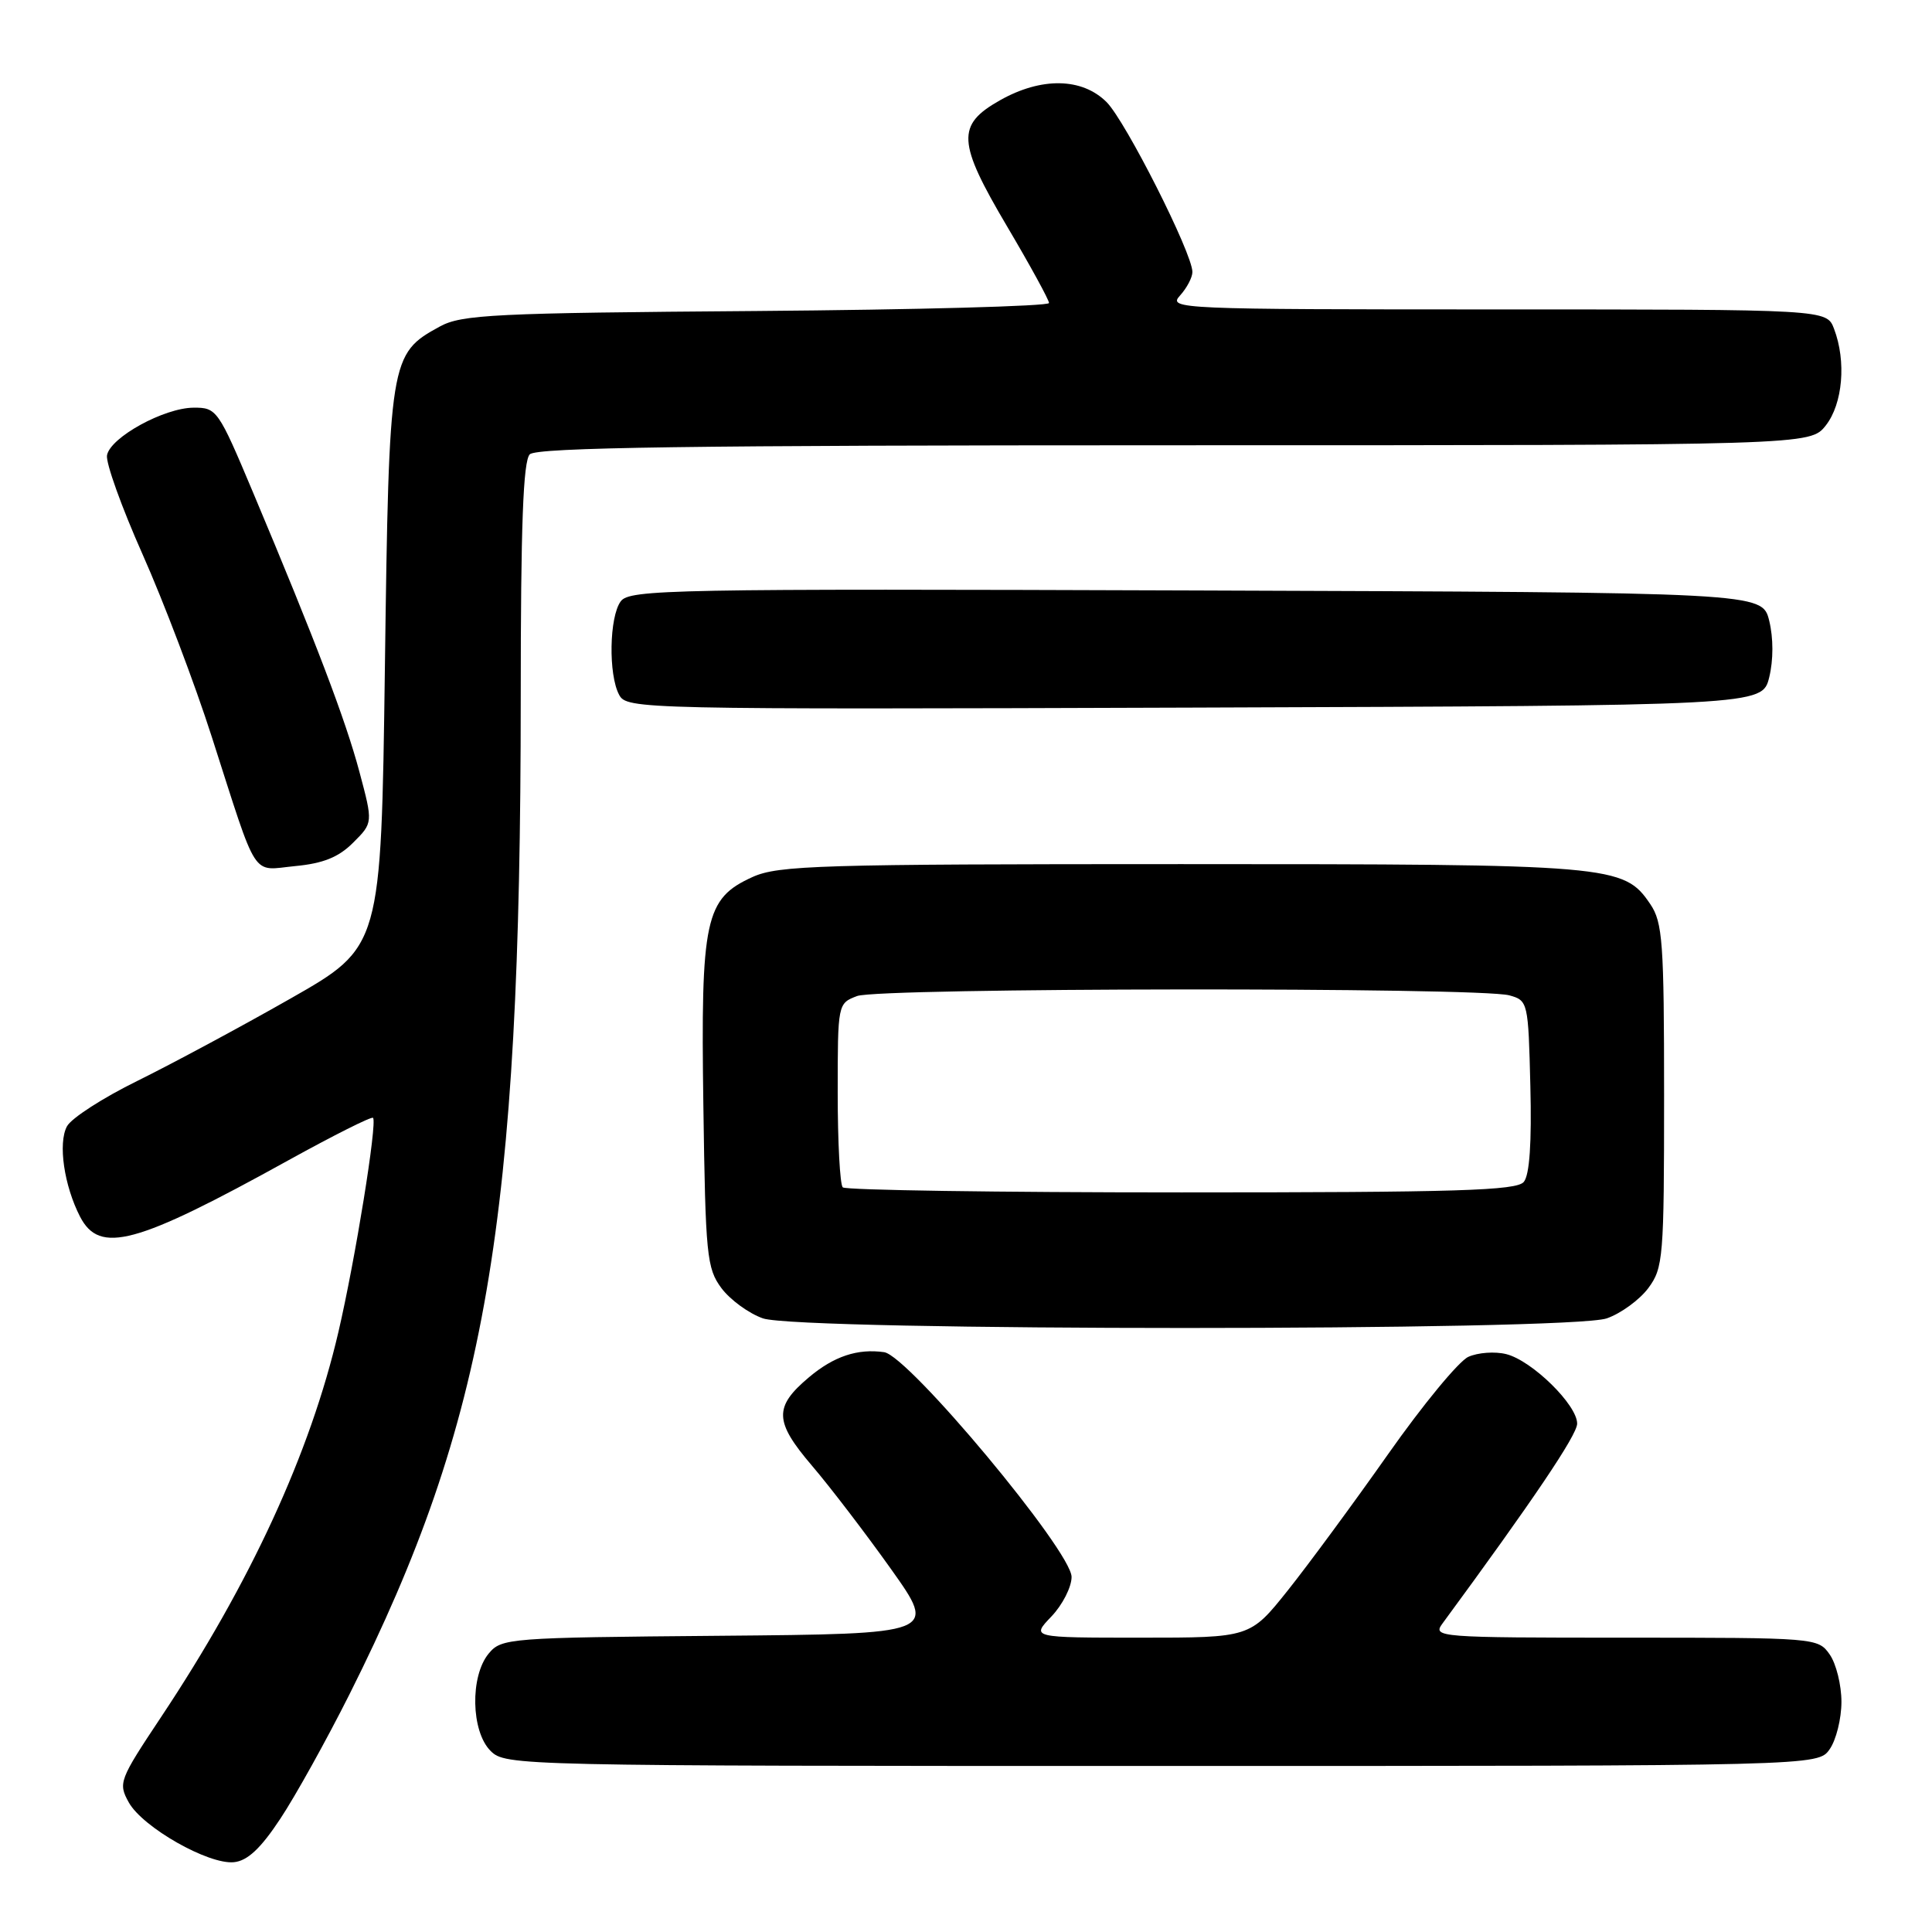 <?xml version="1.0" encoding="UTF-8" standalone="no"?>
<!DOCTYPE svg PUBLIC "-//W3C//DTD SVG 1.1//EN" "http://www.w3.org/Graphics/SVG/1.1/DTD/svg11.dtd" >
<svg xmlns="http://www.w3.org/2000/svg" xmlns:xlink="http://www.w3.org/1999/xlink" version="1.1" viewBox="0 0 256 256">
 <g >
 <path fill="currentColor"
d=" M 37.14 241.00 C 39.15 237.97 43.27 230.55 46.31 224.50 C 64.49 188.25 68.99 162.09 69.00 92.45 C 69.00 69.64 69.32 61.08 70.20 60.20 C 71.11 59.29 91.45 59.00 155.63 59.00 C 239.85 59.00 239.85 59.00 241.93 56.37 C 244.18 53.50 244.66 47.87 243.02 43.57 C 242.05 41.00 242.05 41.00 198.37 41.00 C 156.12 41.00 154.74 40.94 156.35 39.17 C 157.26 38.17 158.00 36.76 158.00 36.04 C 158.00 33.56 149.15 16.06 146.63 13.53 C 143.38 10.29 137.99 10.19 132.50 13.29 C 126.71 16.56 126.83 18.81 133.45 30.01 C 136.50 35.17 139.00 39.74 139.00 40.15 C 139.00 40.57 121.56 41.04 100.25 41.21 C 65.44 41.47 61.17 41.68 58.27 43.27 C 51.65 46.89 51.55 47.45 51.00 88.49 C 50.50 125.48 50.50 125.48 38.50 132.31 C 31.90 136.07 22.77 140.97 18.21 143.22 C 13.65 145.46 9.44 148.17 8.87 149.25 C 7.67 151.49 8.49 157.10 10.61 161.22 C 13.21 166.23 17.98 164.94 38.24 153.73 C 44.20 150.44 49.23 147.91 49.43 148.12 C 50.01 148.75 47.08 166.89 44.84 176.50 C 41.11 192.52 33.19 209.72 21.33 227.54 C 15.79 235.87 15.64 236.26 17.07 238.84 C 18.92 242.14 27.63 247.09 31.00 246.75 C 32.79 246.57 34.54 244.94 37.14 241.00 Z  M 242.44 231.78 C 243.30 230.56 244.00 227.73 244.00 225.50 C 244.00 223.27 243.30 220.44 242.44 219.22 C 240.90 217.02 240.61 217.00 215.32 217.00 C 190.54 217.00 189.80 216.94 191.13 215.13 C 203.14 198.79 208.96 190.16 208.98 188.65 C 209.01 186.18 203.01 180.29 199.59 179.43 C 198.08 179.05 195.82 179.22 194.56 179.79 C 193.29 180.37 188.52 186.16 183.94 192.67 C 179.36 199.18 173.37 207.31 170.63 210.75 C 165.64 217.00 165.64 217.00 151.13 217.00 C 136.63 217.00 136.63 217.00 139.31 214.20 C 140.79 212.65 141.99 210.29 141.99 208.95 C 141.97 205.52 120.37 179.62 117.15 179.17 C 113.63 178.67 110.49 179.72 107.20 182.49 C 102.52 186.42 102.59 188.35 107.58 194.20 C 110.00 197.03 114.72 203.21 118.08 207.93 C 124.17 216.50 124.17 216.50 95.34 216.75 C 67.35 216.99 66.45 217.06 64.75 219.11 C 62.27 222.11 62.41 229.41 65.00 232.00 C 66.97 233.97 68.33 234.00 153.94 234.00 C 240.89 234.00 240.89 234.00 242.44 231.78 Z  M 212.91 174.69 C 214.78 174.04 217.25 172.23 218.41 170.68 C 220.39 168.01 220.50 166.63 220.50 145.18 C 220.50 124.84 220.31 122.22 218.67 119.80 C 215.15 114.61 213.81 114.50 156.50 114.50 C 108.59 114.50 103.14 114.66 99.71 116.21 C 93.42 119.07 92.84 121.73 93.20 146.53 C 93.48 166.35 93.65 168.06 95.59 170.68 C 96.75 172.23 99.22 174.04 101.09 174.69 C 105.94 176.39 208.06 176.39 212.91 174.69 Z  M 46.80 111.65 C 49.43 109.03 49.43 109.03 47.63 102.29 C 45.79 95.39 41.86 85.06 33.53 65.25 C 28.92 54.29 28.72 54.00 25.65 54.02 C 21.75 54.04 14.63 57.94 14.18 60.32 C 13.99 61.29 16.11 67.20 18.89 73.45 C 21.67 79.70 25.81 90.60 28.07 97.66 C 34.27 116.94 33.23 115.33 39.12 114.76 C 42.83 114.41 44.88 113.58 46.80 111.65 Z  M 234.43 89.75 C 234.99 87.45 234.99 84.55 234.43 82.25 C 233.50 78.50 233.50 78.50 158.50 78.24 C 88.88 78.00 83.41 78.10 82.25 79.68 C 80.73 81.74 80.60 89.39 82.04 92.07 C 83.05 93.97 84.73 94.01 158.29 93.76 C 233.50 93.50 233.50 93.50 234.43 89.75 Z  M 111.67 157.33 C 111.30 156.97 111.00 151.33 111.00 144.81 C 111.00 133.00 111.01 132.95 113.57 131.98 C 116.48 130.87 196.03 130.79 200.00 131.89 C 202.46 132.57 202.51 132.79 202.78 143.90 C 202.97 151.38 202.68 155.69 201.91 156.61 C 200.95 157.76 193.12 158.00 156.54 158.00 C 132.23 158.00 112.03 157.70 111.67 157.33 Z "/>
</g>
</svg>